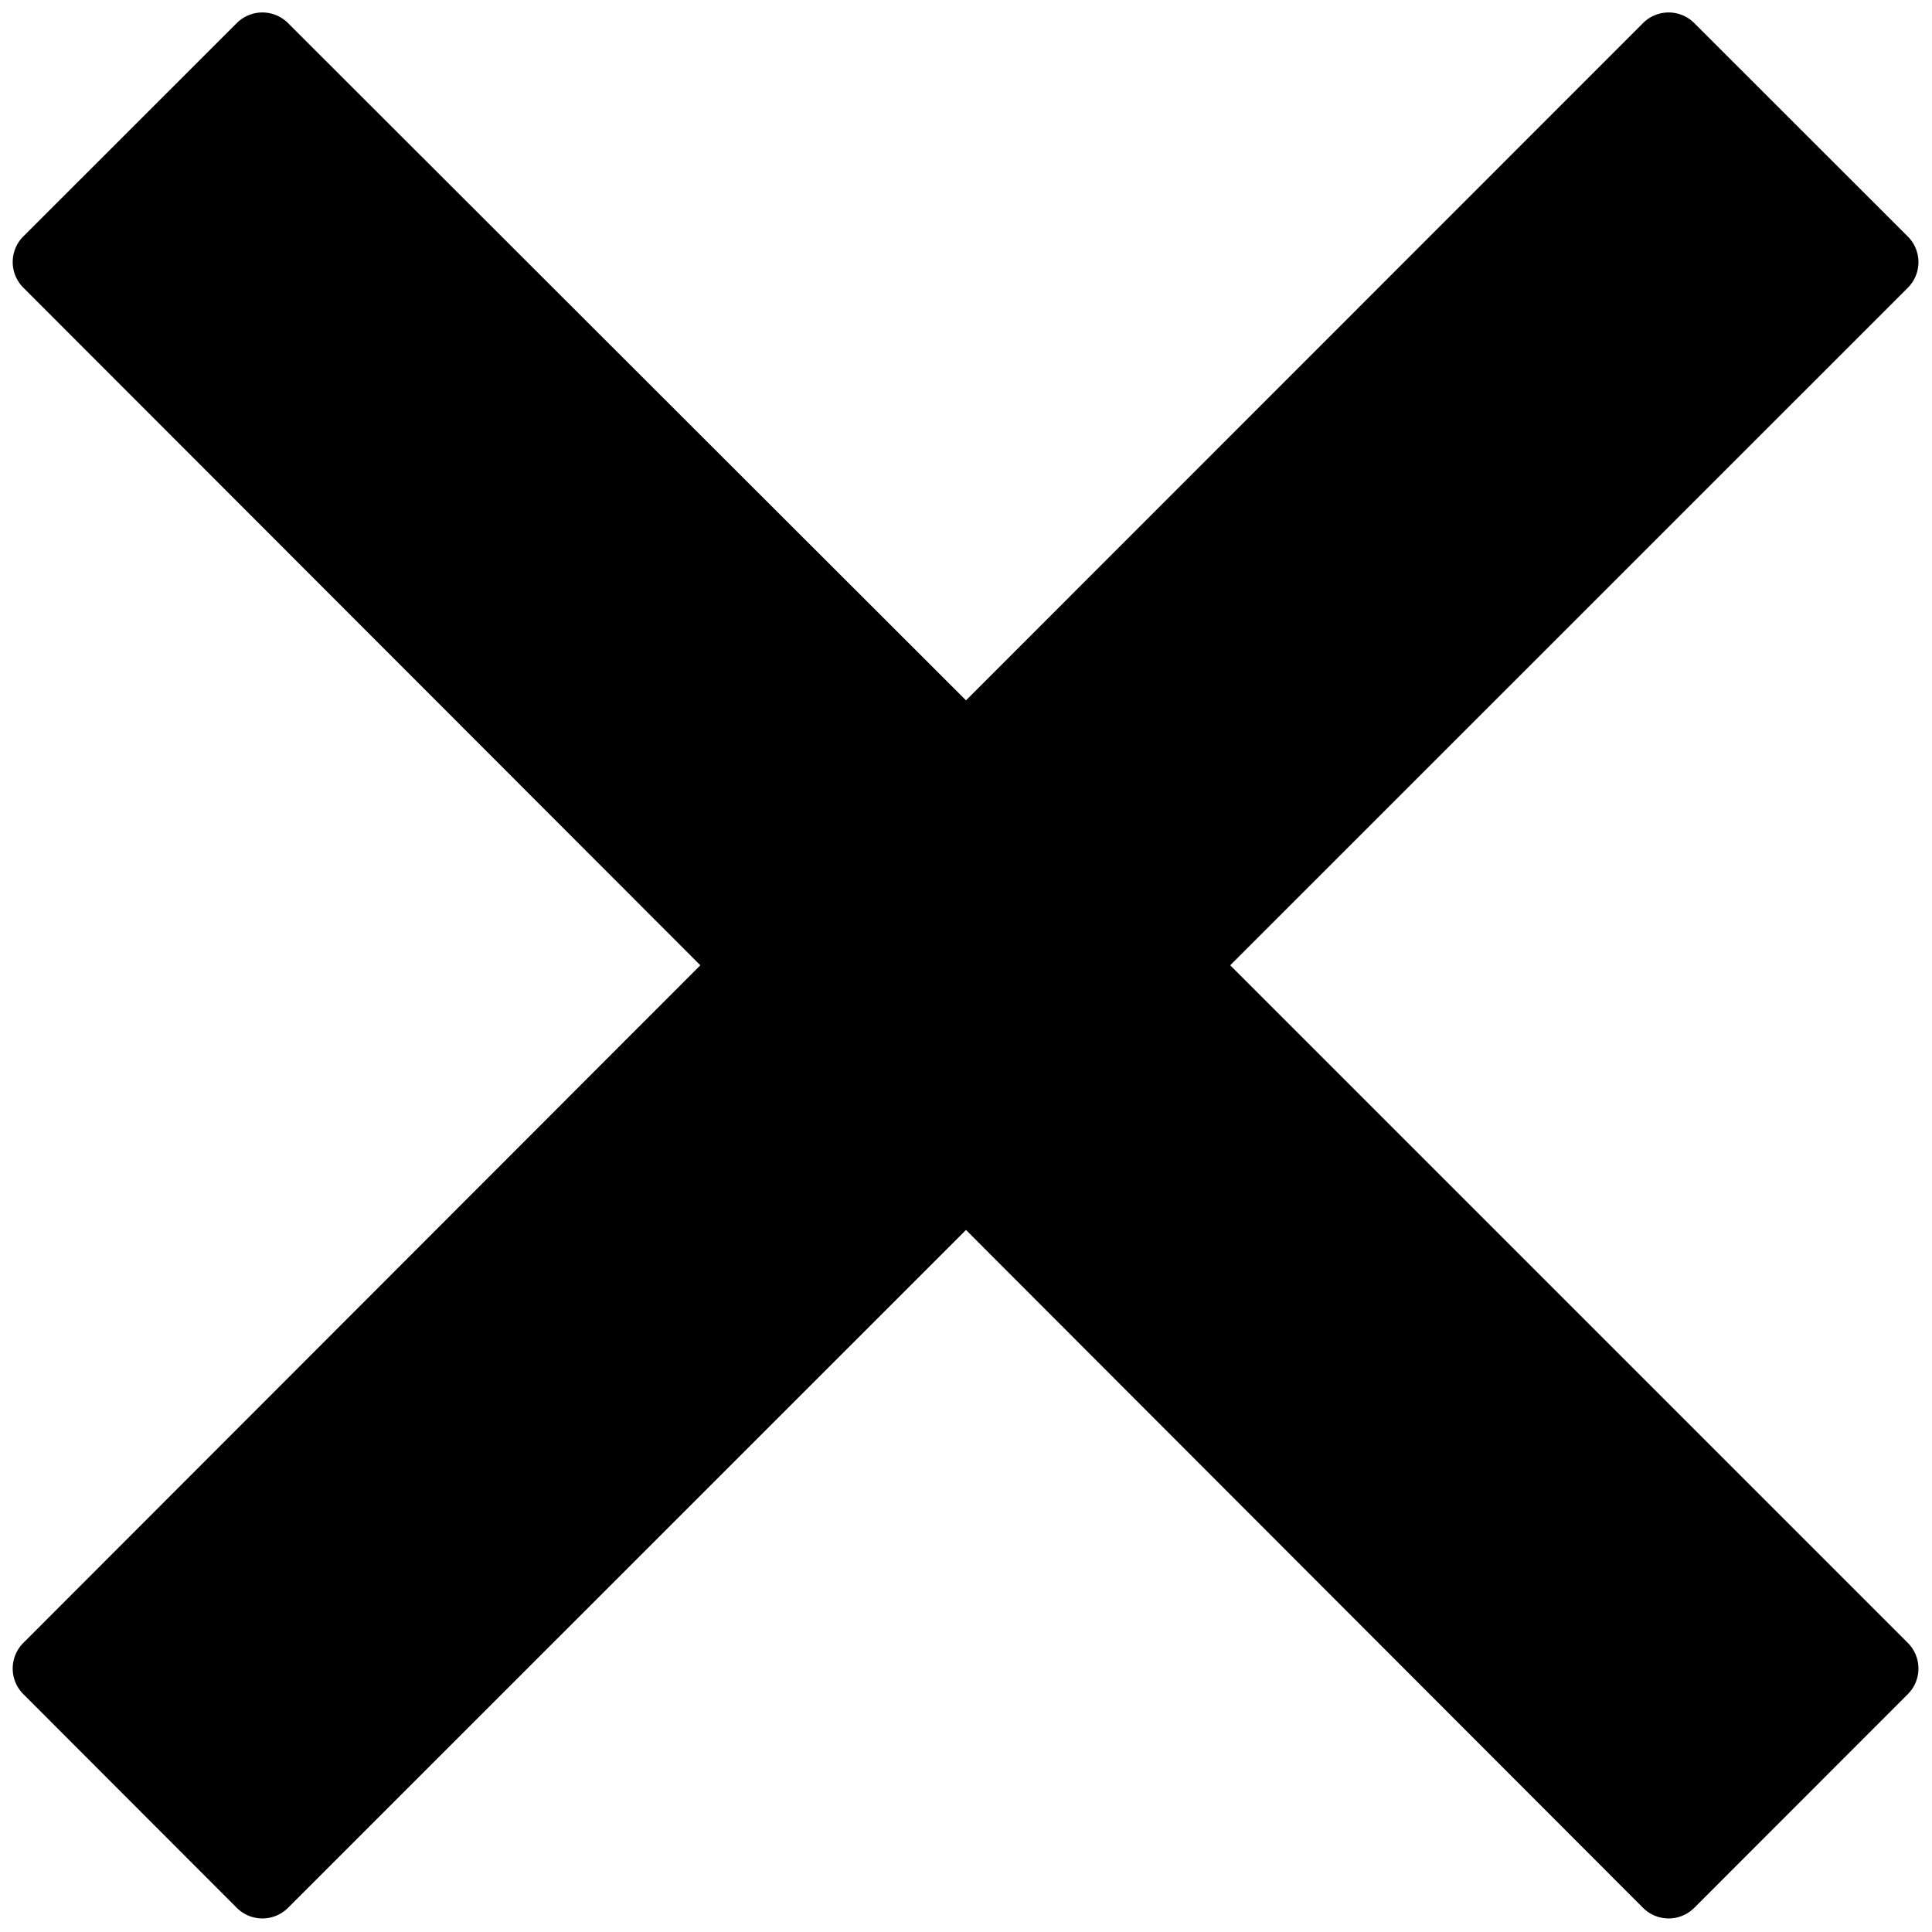 <svg xmlns="http://www.w3.org/2000/svg" viewBox="0 0 16 16" class="symbol symbol-remove" aria-labelledby="title" role="img"><title id="title">remove icon</title><g data-name="Layer 1"><path d="M10.188 7.994L15.8 2.383a.3.3 0 0 0 0-.424L14.031.191a.3.3 0 0 0-.424 0L8 5.8 2.385.191a.3.3 0 0 0-.424 0L.193 1.958a.3.3 0 0 0 0 .424L5.8 7.994.193 13.606a.3.3 0 0 0 0 .424l1.768 1.77a.3.3 0 0 0 .424 0L8 10.186l5.607 5.614a.3.3 0 0 0 .424 0l1.769-1.77a.3.3 0 0 0 0-.424z" data-name="New Symbol 37" role="presentation"/></g></svg>
